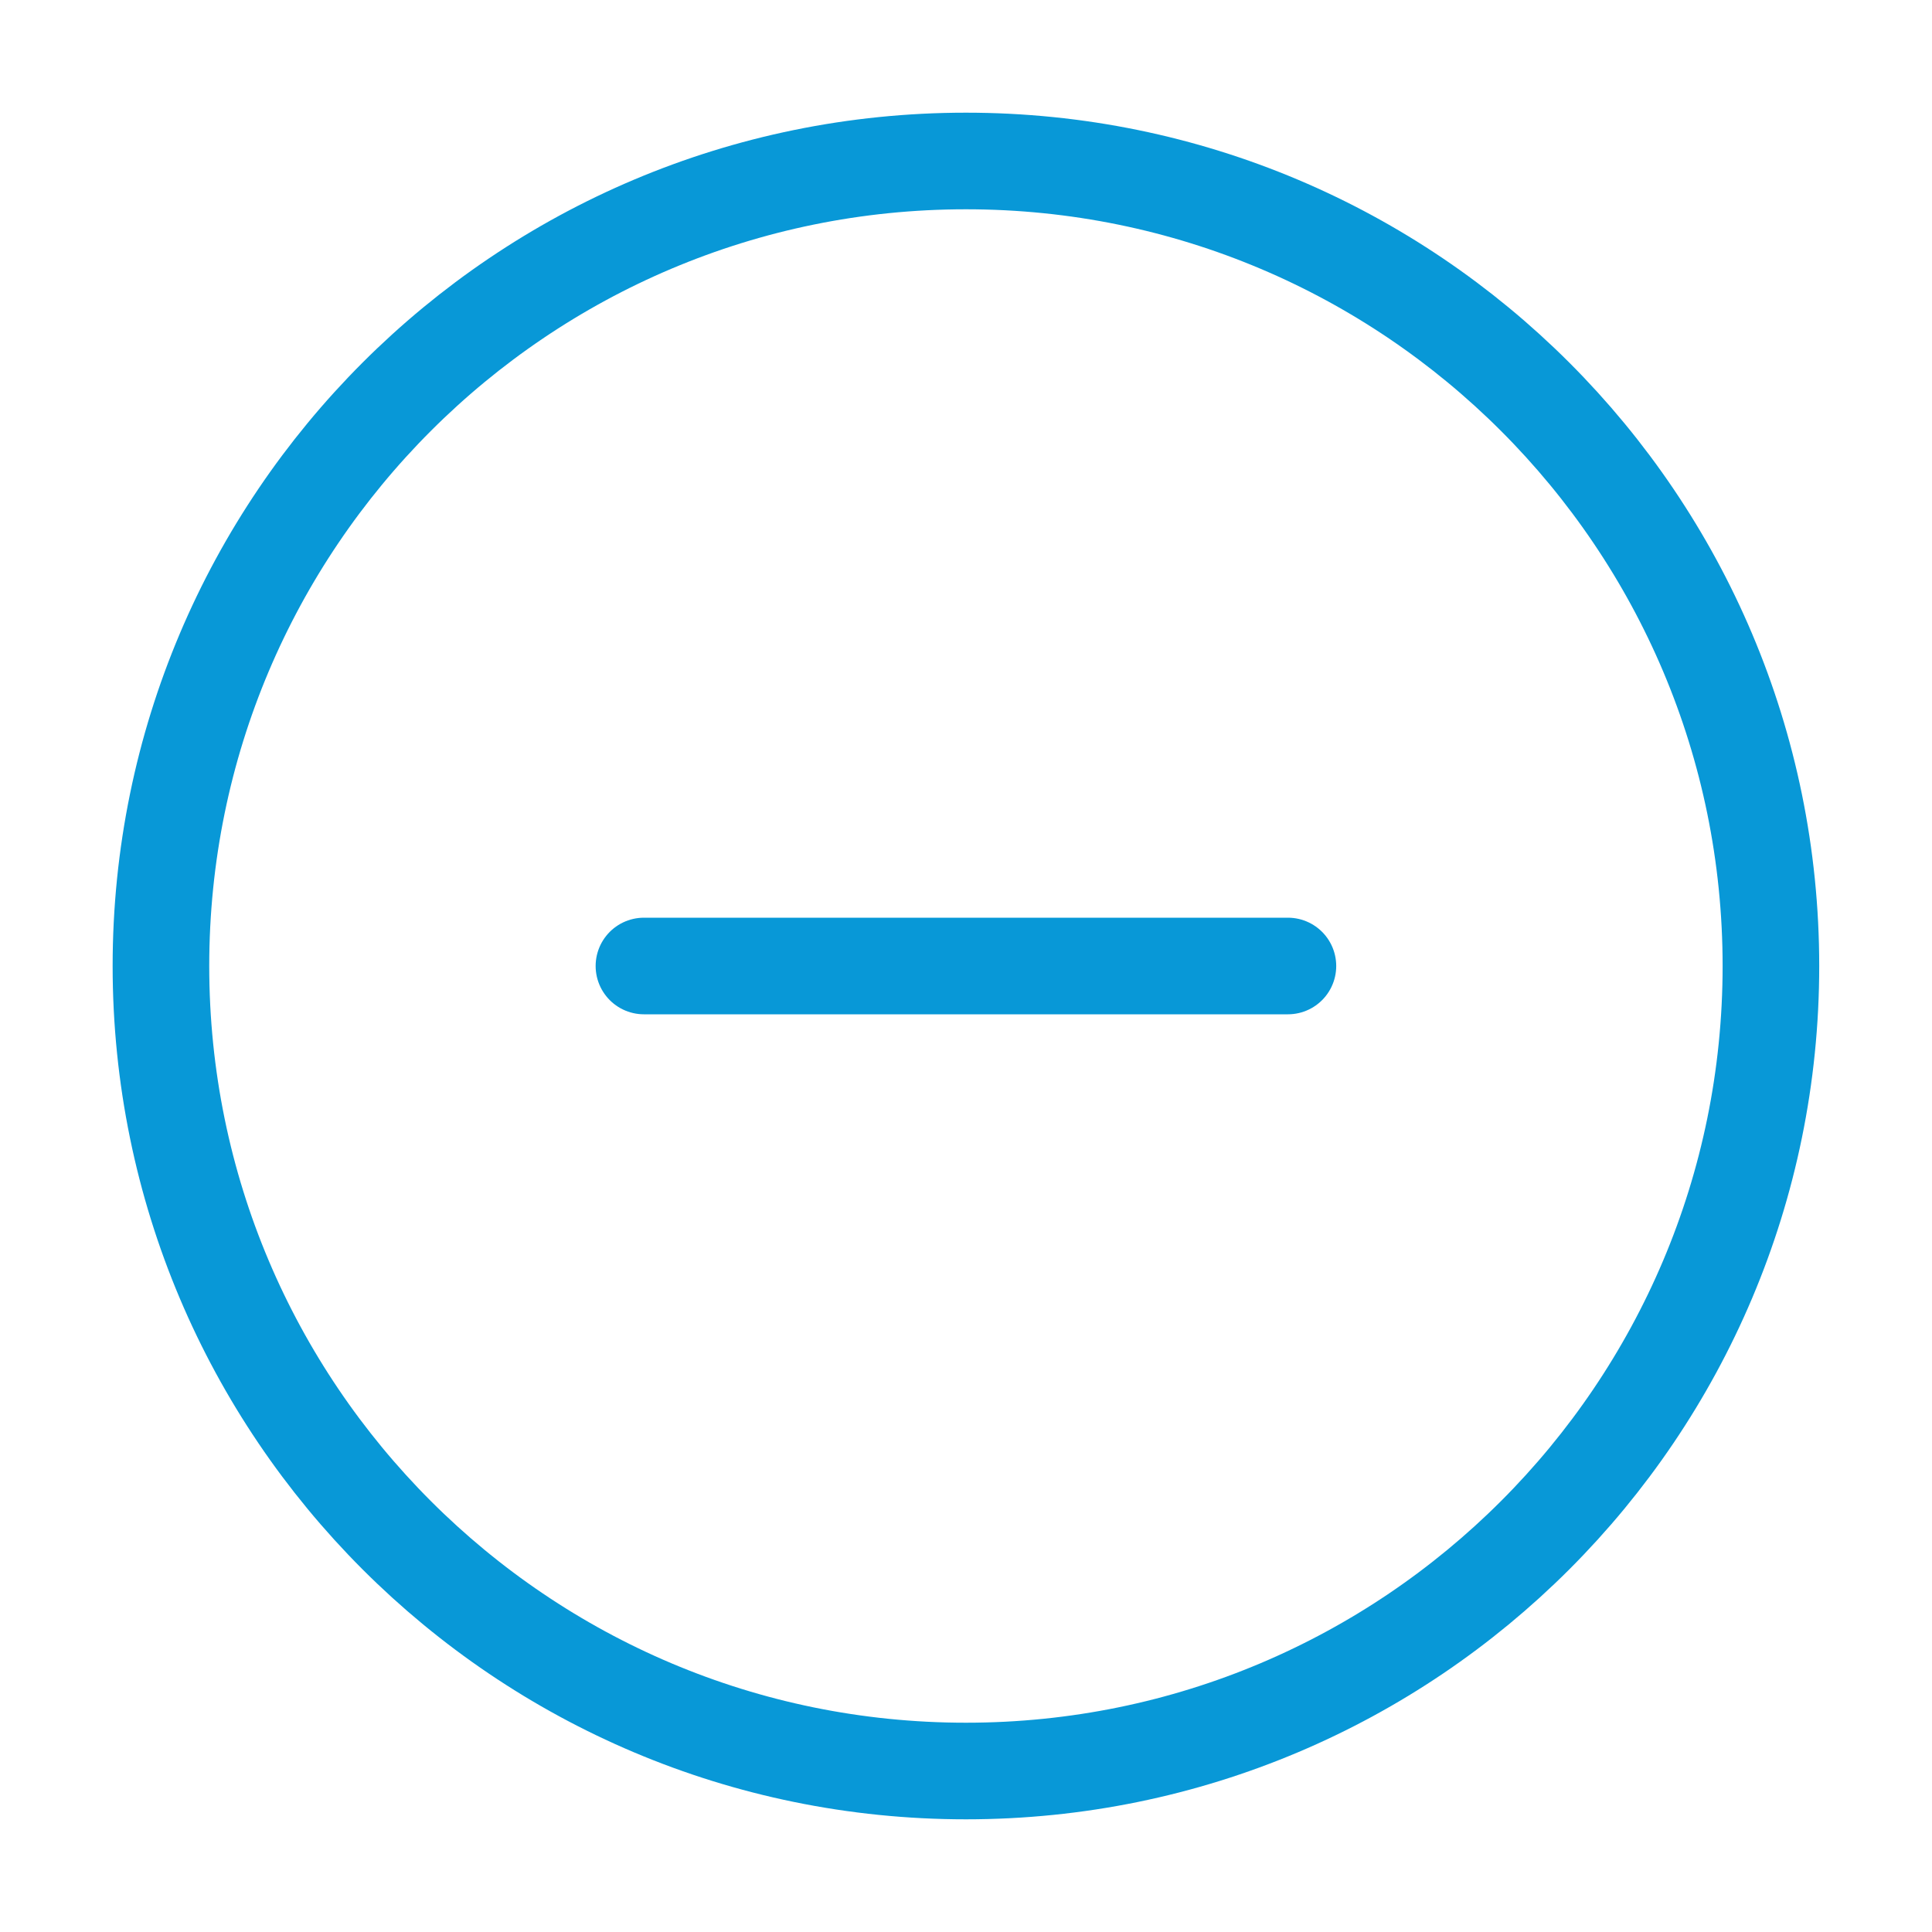 <svg width="40" height="40" viewBox="0 0 40 40" fill="none" xmlns="http://www.w3.org/2000/svg">
<path d="M19.999 36.667C29.203 36.667 36.665 29.205 36.665 20C36.665 10.795 29.203 3.333 19.999 3.333C10.794 3.333 3.332 10.795 3.332 20C3.332 29.205 10.794 36.667 19.999 36.667Z" stroke="#0898D7" stroke-width="2" stroke-linecap="round" stroke-linejoin="round"/>
<path d="M13.332 20H26.665" stroke="#0898D7" stroke-width="2" stroke-linecap="round" stroke-linejoin="round"/>
</svg>
